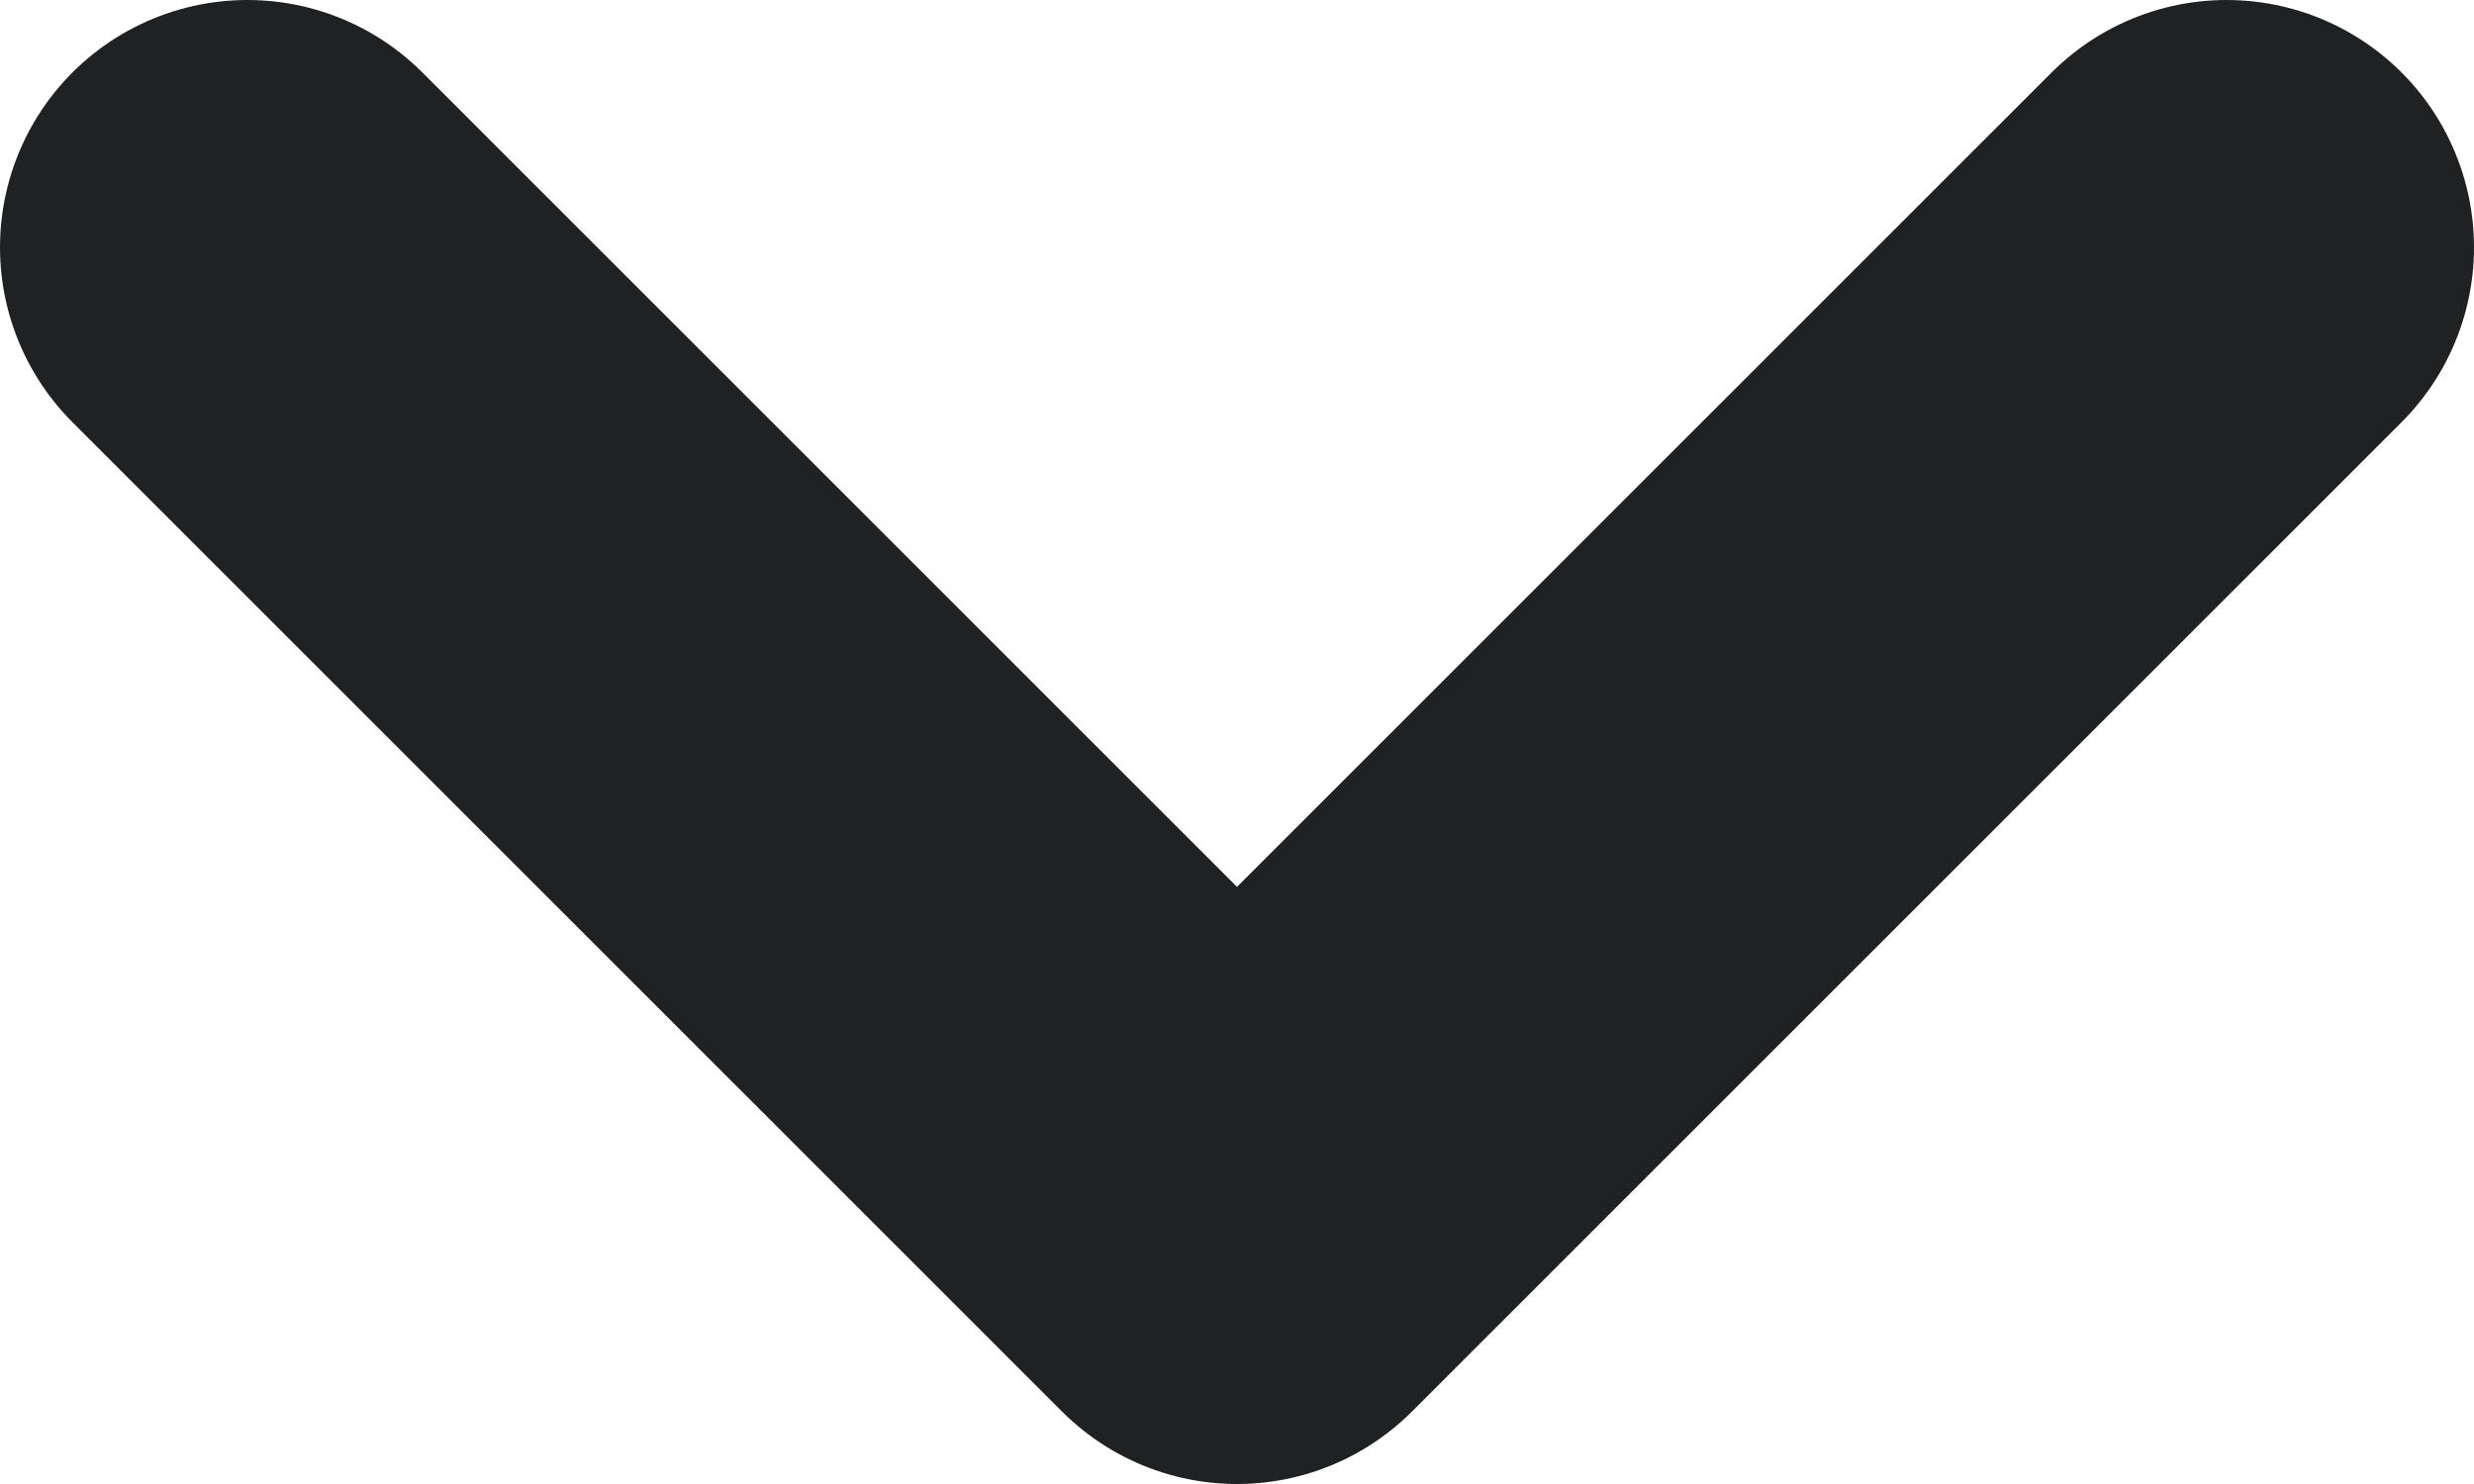 <svg width="10" height="6" viewBox="0 0 10 6" fill="none" xmlns="http://www.w3.org/2000/svg">
<path d="M9 1L5 5L1 1" stroke="#202123" stroke-width="2" stroke-linecap="round" stroke-linejoin="round"/>
</svg>
